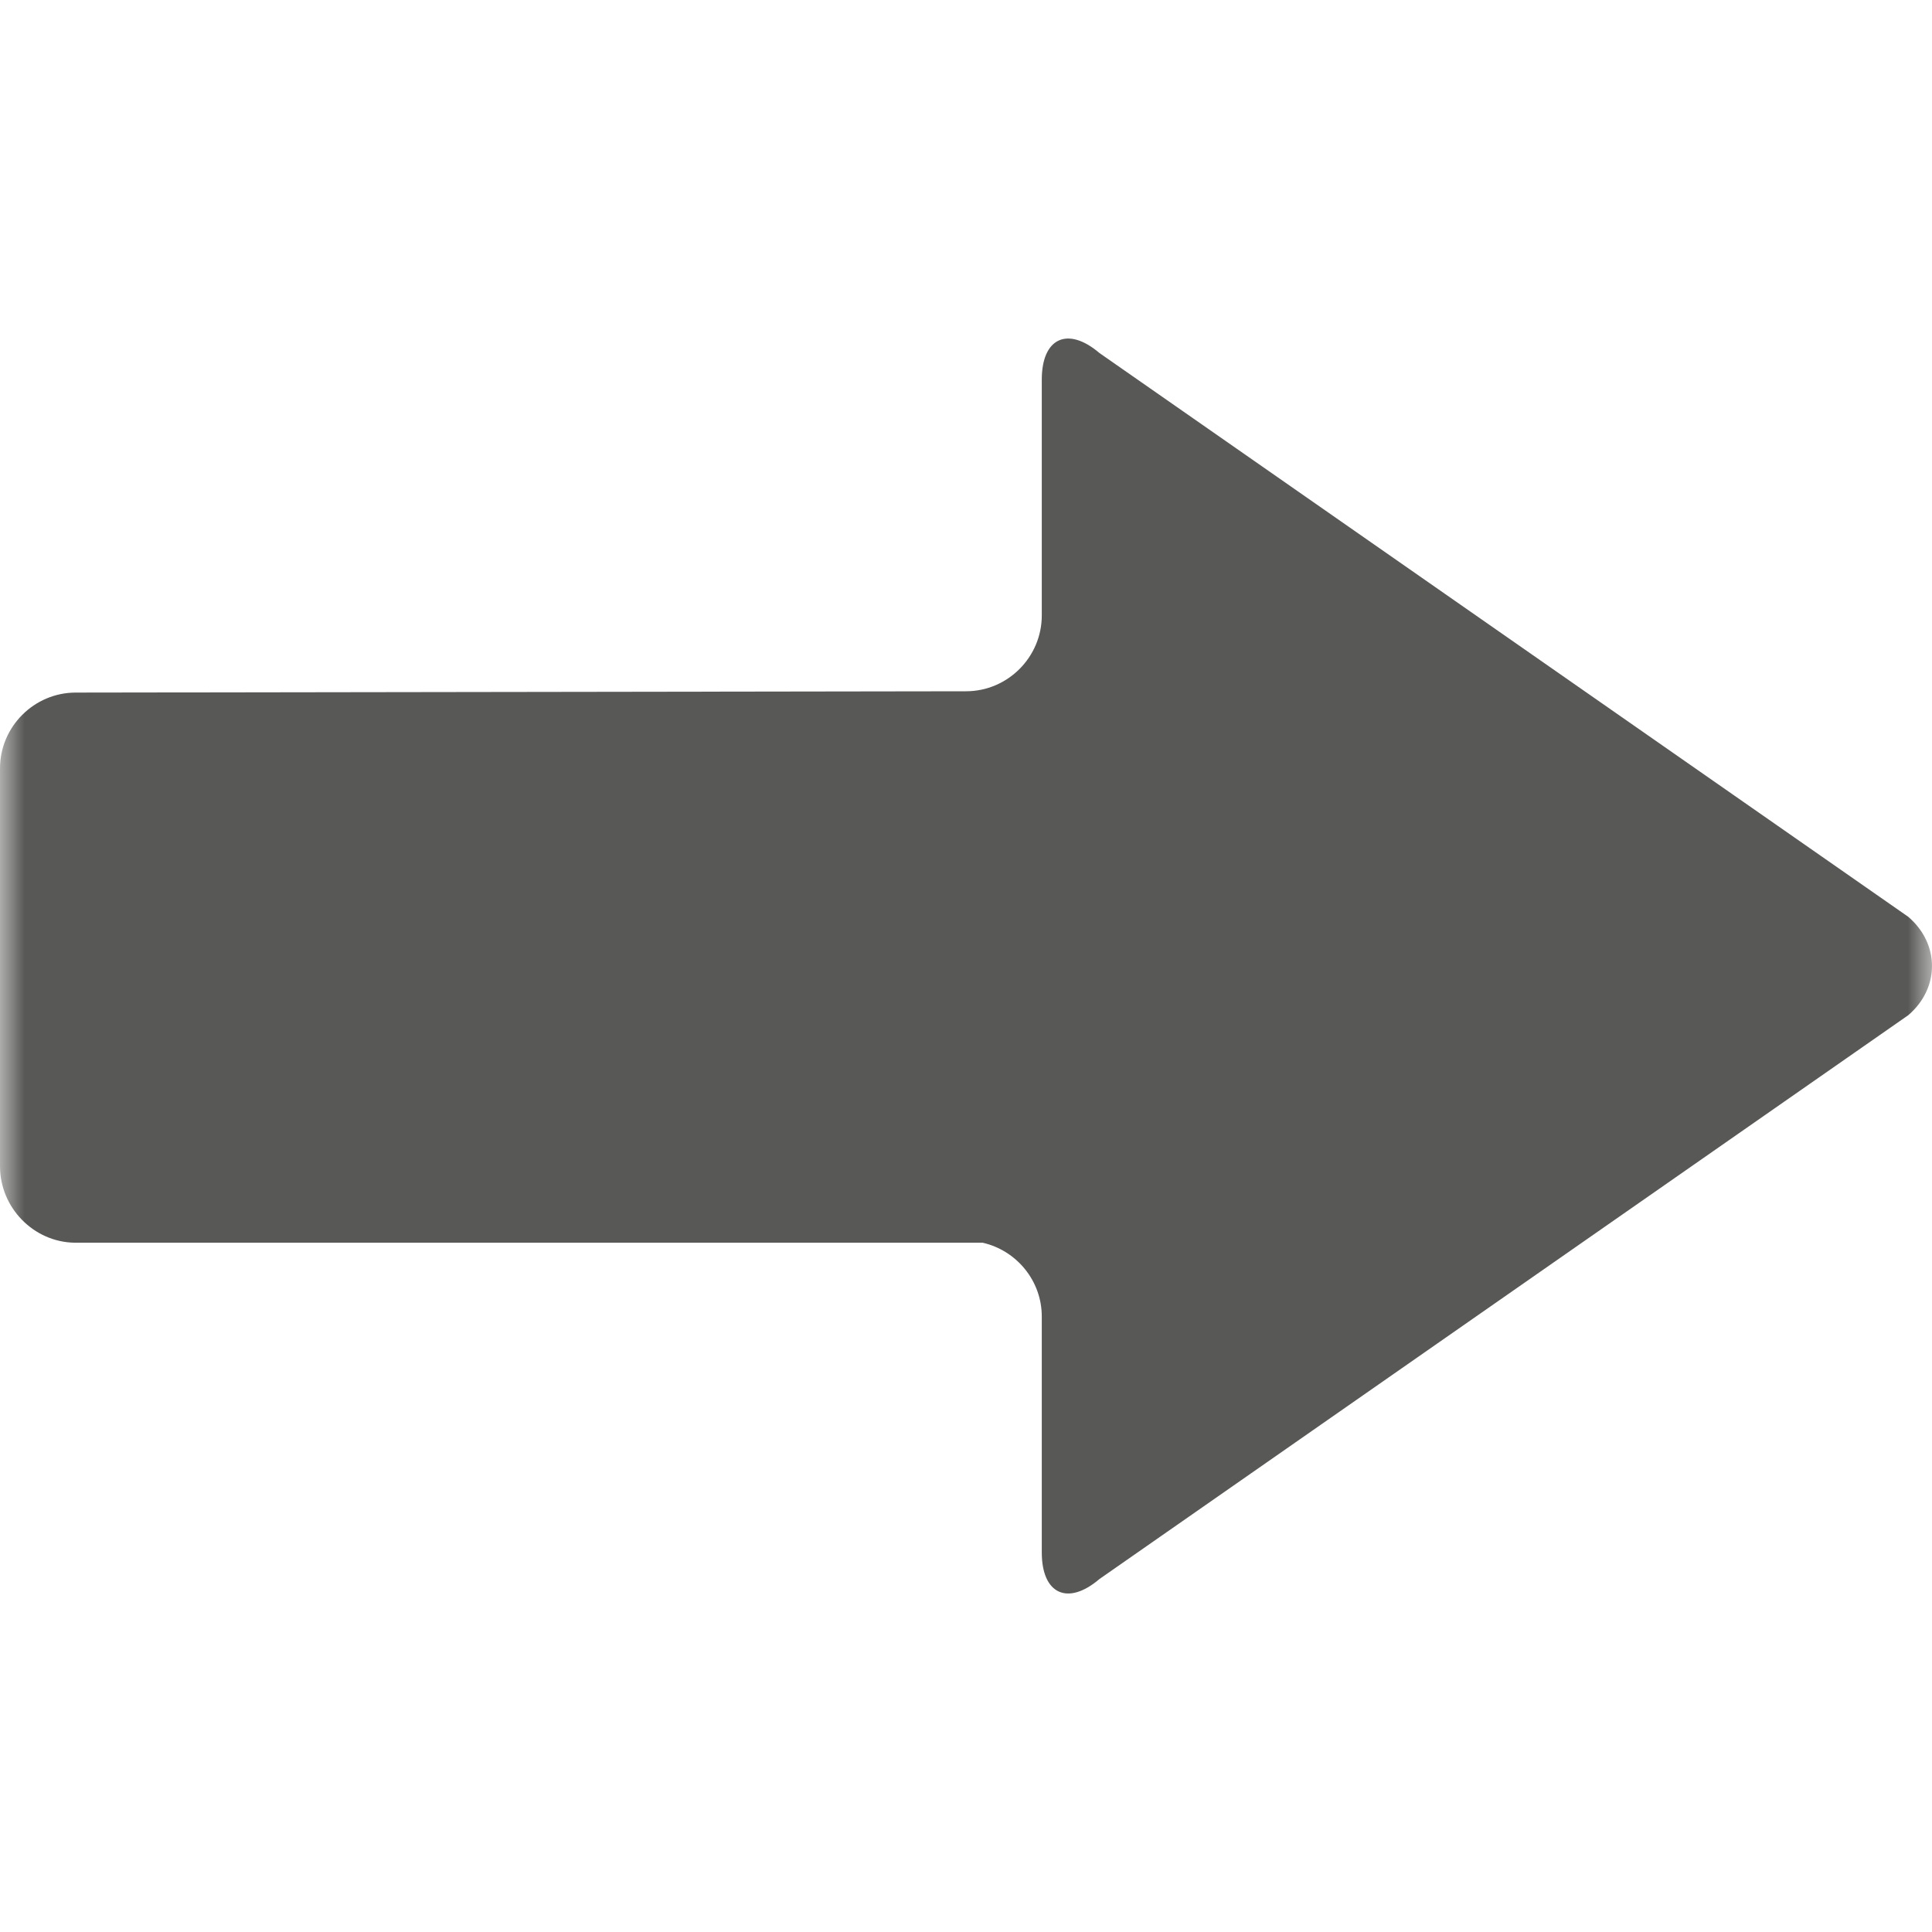 <svg width="40" height="40" viewBox="0 0 40 40" fill="none" xmlns="http://www.w3.org/2000/svg">
<g clip-path="url(#clip0_814_860)">
<mask id="mask0_814_860" style="mask-type:luminance" maskUnits="userSpaceOnUse" x="0" y="0" width="40" height="40">
<path d="M0 40H40V0H0V40Z" fill="white"/>
</mask>
<g mask="url(#mask0_814_860)">
<path d="M0 24.147C0 25.001 0.692 25.714 1.542 25.729L20.344 25.729C21.043 25.887 21.569 26.513 21.569 27.258V32.141C21.569 33.004 22.106 33.252 22.763 32.692L39.508 21.019C40.164 20.459 40.164 19.542 39.508 18.981L22.763 7.309C22.106 6.749 21.569 6.996 21.569 7.859V12.742C21.569 13.605 20.863 14.312 20 14.312L1.569 14.339C0.706 14.339 7.56e-08 15.046 0 15.908L0 24.147Z" fill="#585856"/>
</g>
</g>
<defs>
<clipPath id="clip0_814_860">
<rect width="40" height="40" fill="white"/>
</clipPath>
</defs>
</svg>
